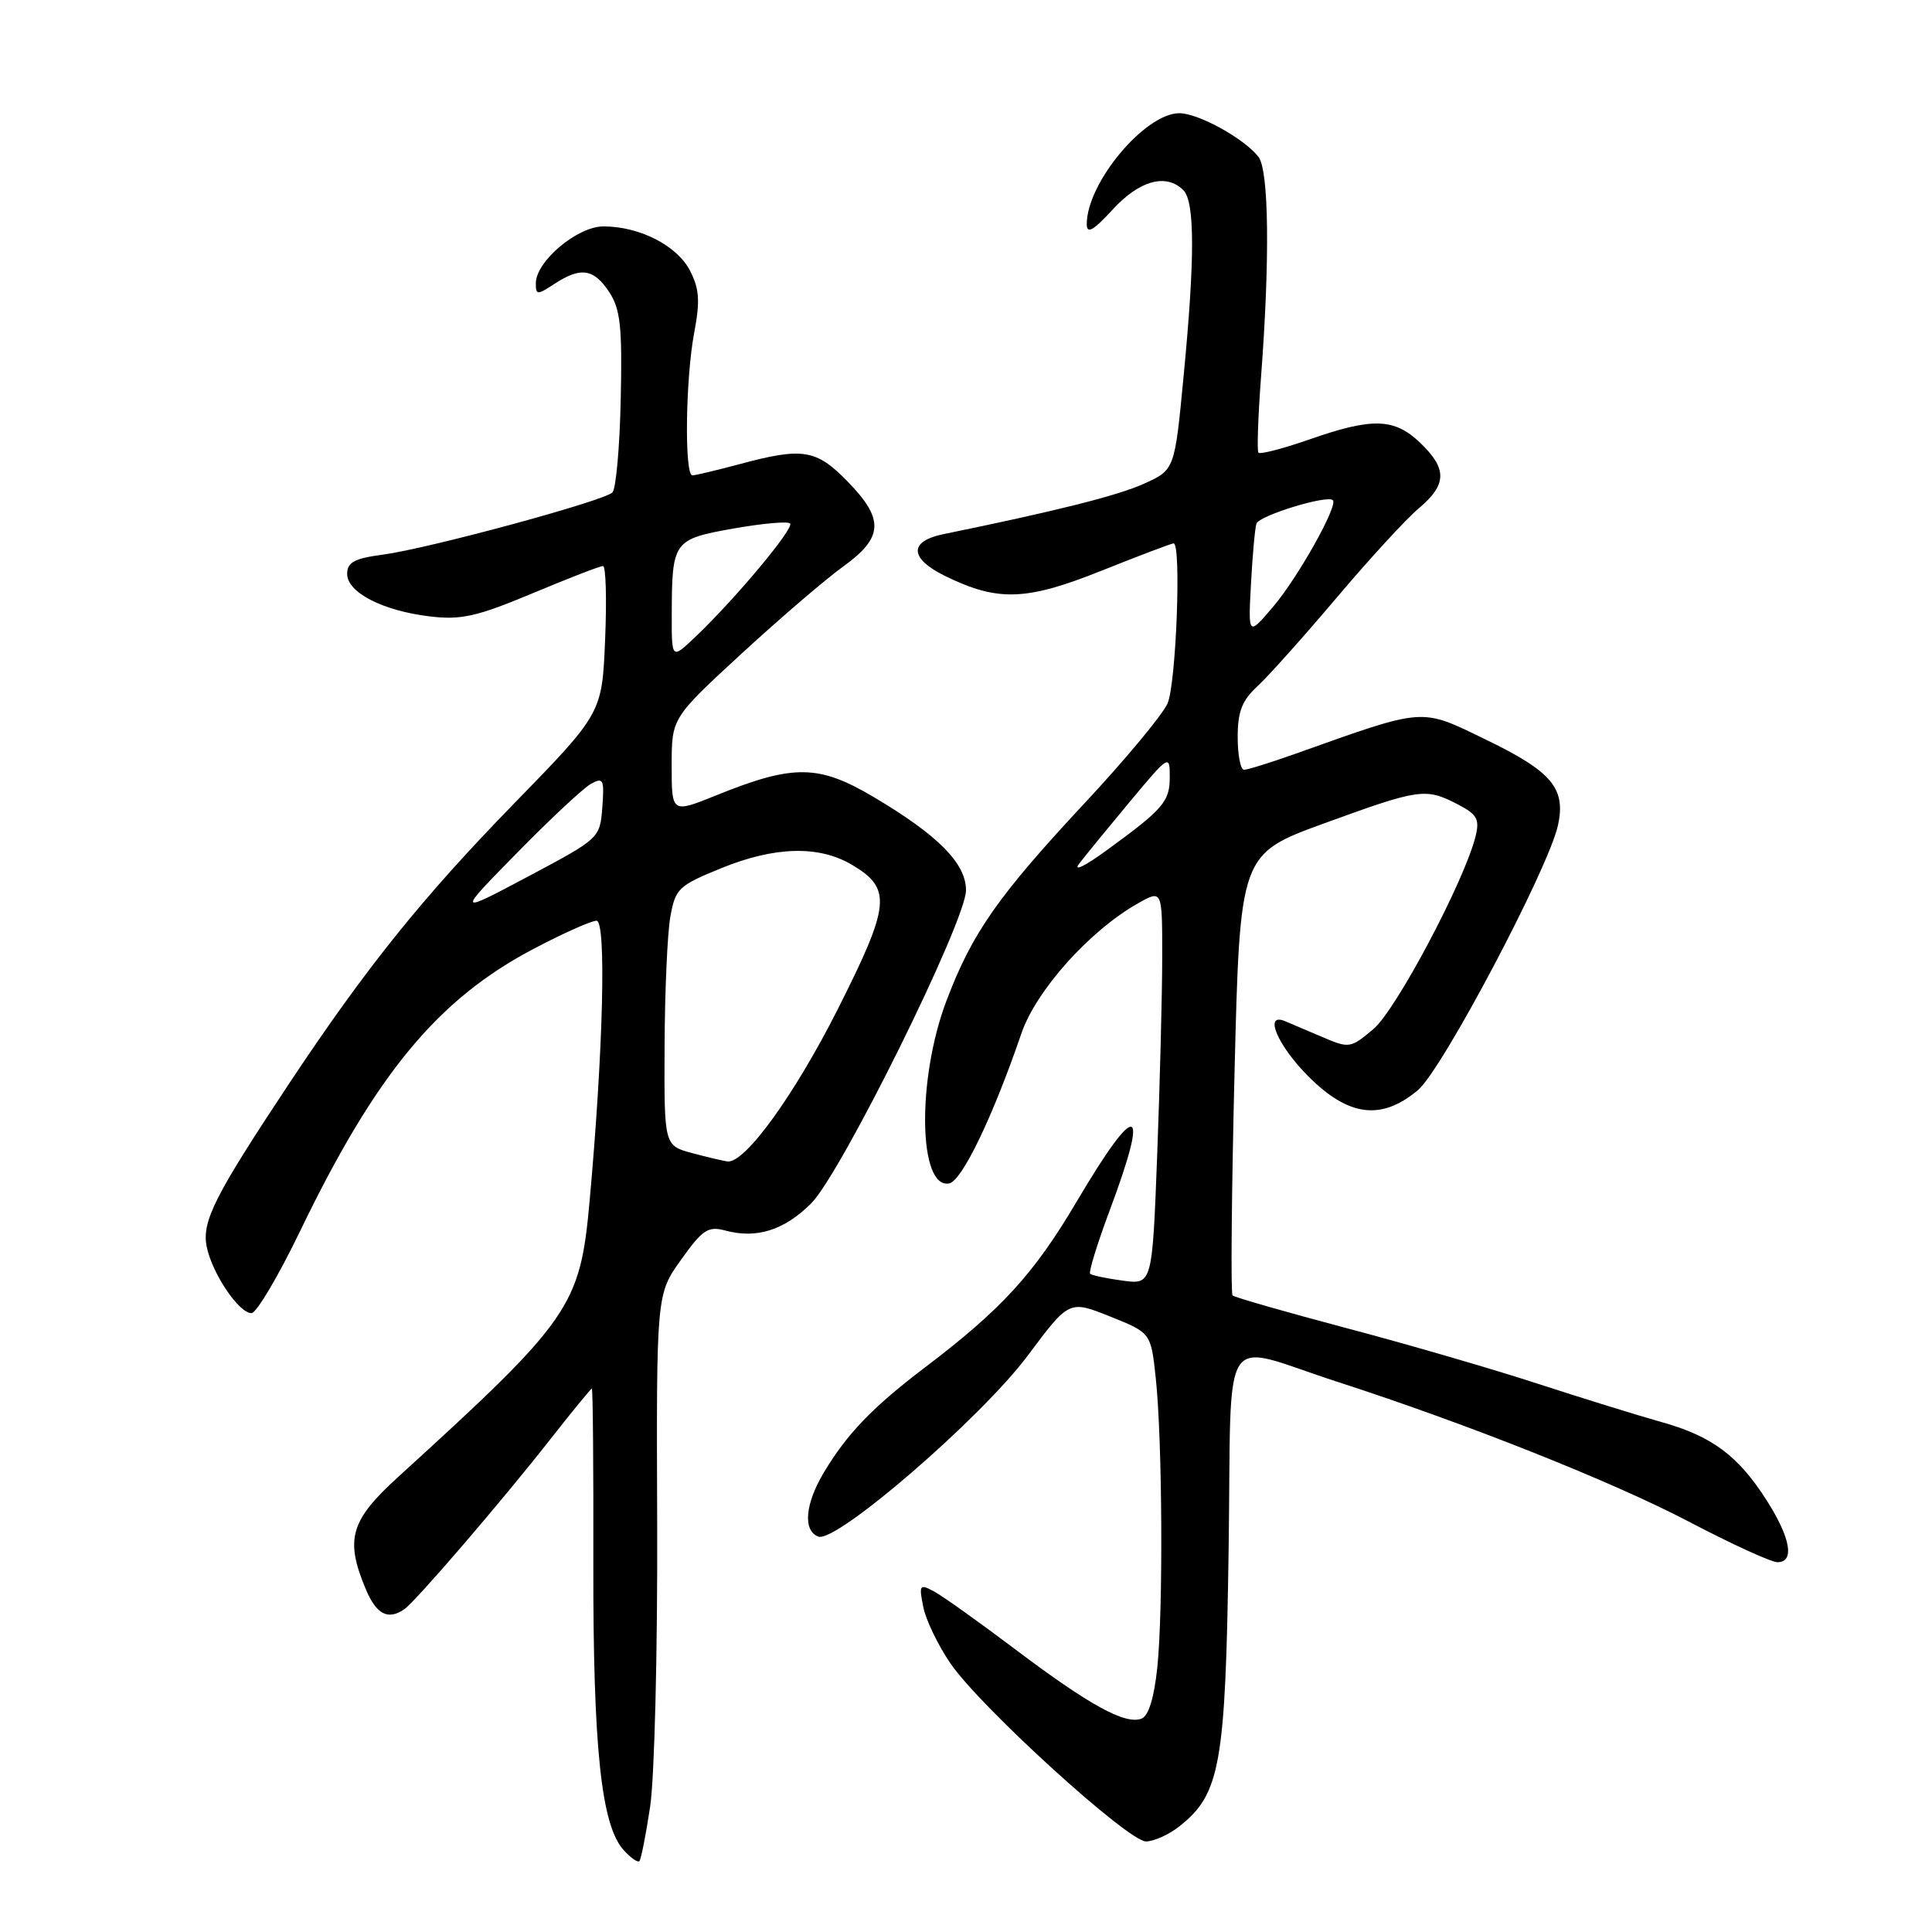 <?xml version="1.0" encoding="UTF-8" standalone="no"?>
<!DOCTYPE svg PUBLIC "-//W3C//DTD SVG 1.1//EN" "http://www.w3.org/Graphics/SVG/1.1/DTD/svg11.dtd" >
<svg xmlns="http://www.w3.org/2000/svg" xmlns:xlink="http://www.w3.org/1999/xlink" version="1.1" viewBox="0 0 256 256">
 <g >
 <path fill="currentColor"
d=" M 86.15 239.36 C 86.72 235.59 87.14 218.78 87.08 202.00 C 86.97 171.50 86.97 171.50 90.24 166.93 C 93.11 162.90 93.82 162.44 96.14 163.06 C 100.27 164.17 103.93 163.00 107.49 159.45 C 111.47 155.46 128.00 122.04 128.00 117.97 C 128.00 114.42 124.36 110.72 115.90 105.69 C 108.51 101.28 105.18 101.23 94.92 105.38 C 89.00 107.77 89.00 107.77 89.00 101.45 C 89.00 95.14 89.00 95.14 98.25 86.62 C 103.34 81.94 109.41 76.73 111.75 75.05 C 117.07 71.21 117.19 68.80 112.30 63.79 C 108.14 59.53 106.38 59.25 98.00 61.50 C 94.97 62.31 92.16 62.98 91.75 62.99 C 90.67 63.01 90.83 50.18 91.99 44.06 C 92.78 39.87 92.67 38.27 91.42 35.85 C 89.70 32.53 84.75 30.00 79.96 30.00 C 76.50 30.00 71.00 34.63 71.00 37.54 C 71.00 39.11 71.18 39.11 73.46 37.62 C 76.95 35.33 78.69 35.60 80.73 38.71 C 82.21 40.97 82.46 43.31 82.25 52.91 C 82.12 59.22 81.62 64.78 81.15 65.25 C 80.01 66.39 56.80 72.68 50.75 73.49 C 46.96 73.99 46.00 74.51 46.00 76.04 C 46.00 78.51 50.73 80.94 56.98 81.68 C 61.10 82.17 63.19 81.70 70.53 78.63 C 75.30 76.63 79.51 75.00 79.90 75.00 C 80.28 75.00 80.41 79.39 80.18 84.75 C 79.78 94.50 79.78 94.50 68.09 106.50 C 55.94 118.97 48.51 128.22 38.36 143.50 C 28.44 158.45 26.72 161.84 27.39 165.19 C 28.10 168.73 31.65 174.00 33.32 174.00 C 33.98 174.00 36.85 169.15 39.72 163.22 C 49.81 142.30 58.00 132.40 70.72 125.72 C 74.61 123.67 78.35 122.00 79.04 122.00 C 80.36 122.00 79.94 139.13 78.12 159.21 C 76.86 173.13 75.66 174.85 52.74 195.72 C 46.42 201.47 45.70 203.96 48.45 210.53 C 49.86 213.91 51.40 214.73 53.57 213.23 C 55.07 212.21 66.56 198.83 72.89 190.75 C 75.80 187.04 78.29 184.00 78.42 184.00 C 78.56 184.00 78.65 194.46 78.62 207.25 C 78.58 231.59 79.67 241.87 82.63 245.14 C 83.56 246.17 84.50 246.83 84.72 246.61 C 84.94 246.39 85.59 243.13 86.15 239.36 Z  M 156.25 242.02 C 161.70 237.73 162.39 233.87 162.80 205.25 C 163.23 175.09 161.35 177.97 177.25 183.11 C 194.37 188.65 213.65 196.32 223.77 201.62 C 229.41 204.58 234.70 207.00 235.52 207.00 C 237.82 207.00 237.28 203.83 234.14 198.88 C 230.34 192.89 226.85 190.29 220.09 188.41 C 217.02 187.55 209.66 185.27 203.73 183.34 C 197.81 181.41 186.40 178.09 178.37 175.97 C 170.34 173.84 163.57 171.90 163.32 171.65 C 163.07 171.40 163.19 158.14 163.58 142.18 C 164.30 113.16 164.30 113.16 175.51 109.08 C 188.12 104.49 188.90 104.38 193.14 106.57 C 195.73 107.91 196.08 108.54 195.52 110.82 C 194.05 116.73 184.99 133.83 181.99 136.35 C 178.95 138.91 178.78 138.94 175.19 137.40 C 173.16 136.53 170.94 135.59 170.25 135.30 C 167.41 134.13 169.29 138.55 173.37 142.63 C 178.70 147.97 183.05 148.51 187.89 144.44 C 191.12 141.72 205.23 115.01 206.45 109.31 C 207.49 104.45 205.62 102.23 196.92 98.02 C 188.12 93.76 189.04 93.69 171.59 99.90 C 168.34 101.05 165.31 102.00 164.84 102.00 C 164.38 102.00 164.00 100.05 164.00 97.67 C 164.00 94.29 164.57 92.82 166.63 90.92 C 168.07 89.59 172.79 84.31 177.12 79.19 C 181.44 74.08 186.33 68.75 187.99 67.36 C 191.74 64.20 191.78 62.13 188.20 58.69 C 184.76 55.39 181.87 55.30 173.50 58.23 C 169.99 59.45 166.95 60.24 166.75 59.98 C 166.54 59.71 166.70 55.23 167.09 50.00 C 168.28 34.37 168.14 22.56 166.75 20.78 C 164.87 18.36 158.79 15.01 156.28 15.00 C 151.71 15.00 143.99 24.24 144.00 29.72 C 144.01 31.05 144.88 30.55 147.45 27.75 C 150.99 23.90 154.53 22.93 156.80 25.20 C 158.33 26.73 158.34 34.23 156.83 49.88 C 155.65 62.26 155.65 62.26 151.57 64.10 C 148.08 65.68 139.95 67.72 125.00 70.78 C 120.38 71.73 120.49 74.01 125.29 76.35 C 132.23 79.74 136.00 79.61 145.96 75.62 C 150.94 73.63 155.24 72.00 155.51 72.00 C 156.55 72.00 155.85 90.64 154.70 93.22 C 154.04 94.71 149.14 100.61 143.82 106.31 C 132.21 118.76 128.80 123.63 125.39 132.66 C 121.47 143.05 121.70 157.59 125.77 156.81 C 127.47 156.48 131.56 147.97 135.35 136.91 C 137.31 131.21 144.40 123.30 150.80 119.69 C 154.00 117.89 154.00 117.89 154.00 126.69 C 154.00 131.54 153.70 143.31 153.34 152.86 C 152.68 170.22 152.68 170.22 148.76 169.69 C 146.60 169.40 144.66 168.99 144.45 168.78 C 144.23 168.57 145.39 164.81 147.02 160.44 C 152.42 146.01 150.74 145.56 142.62 159.29 C 136.97 168.85 132.69 173.51 122.50 181.24 C 115.61 186.47 112.22 190.00 109.16 195.12 C 106.67 199.28 106.37 202.82 108.43 203.61 C 110.78 204.51 129.99 187.91 136.17 179.64 C 141.67 172.27 141.67 172.27 147.09 174.44 C 152.50 176.61 152.50 176.61 153.14 182.56 C 154.02 190.70 154.14 213.35 153.35 220.94 C 152.93 224.97 152.19 227.37 151.26 227.73 C 149.10 228.56 144.32 225.93 134.56 218.57 C 129.73 214.93 124.87 211.46 123.74 210.86 C 121.85 209.85 121.75 209.99 122.34 212.93 C 122.68 214.67 124.32 218.05 125.96 220.44 C 129.94 226.23 149.47 244.00 151.85 244.00 C 152.88 244.00 154.86 243.11 156.25 242.02 Z  M 91.75 152.80 C 88.00 151.80 88.00 151.80 88.06 138.65 C 88.09 131.42 88.43 123.70 88.82 121.50 C 89.49 117.74 89.90 117.35 95.52 115.06 C 102.64 112.15 108.48 111.99 112.87 114.58 C 118.21 117.74 118.00 119.86 110.99 133.76 C 105.25 145.12 98.71 154.16 96.40 153.90 C 95.91 153.84 93.81 153.35 91.75 152.80 Z  M 68.50 113.02 C 72.90 108.53 77.31 104.41 78.31 103.86 C 79.94 102.96 80.09 103.27 79.81 106.97 C 79.50 111.06 79.46 111.10 70.00 116.13 C 60.50 121.17 60.50 121.17 68.50 113.02 Z  M 89.01 81.44 C 89.04 71.69 89.20 71.46 97.14 70.04 C 100.99 69.36 104.38 69.05 104.69 69.36 C 105.29 69.96 97.38 79.42 92.09 84.44 C 89.00 87.37 89.00 87.37 89.01 81.44 Z  M 142.99 114.45 C 143.81 113.38 146.85 109.66 149.74 106.19 C 154.90 100.01 155.00 99.95 155.00 102.94 C 155.00 106.23 154.18 107.18 146.50 112.77 C 143.75 114.77 142.17 115.53 142.99 114.45 Z  M 165.76 77.39 C 165.96 73.60 166.29 70.00 166.48 69.39 C 166.82 68.32 175.87 65.54 176.61 66.28 C 177.33 66.99 171.97 76.55 168.70 80.39 C 165.39 84.28 165.39 84.28 165.76 77.39 Z "/>
</g>
</svg>